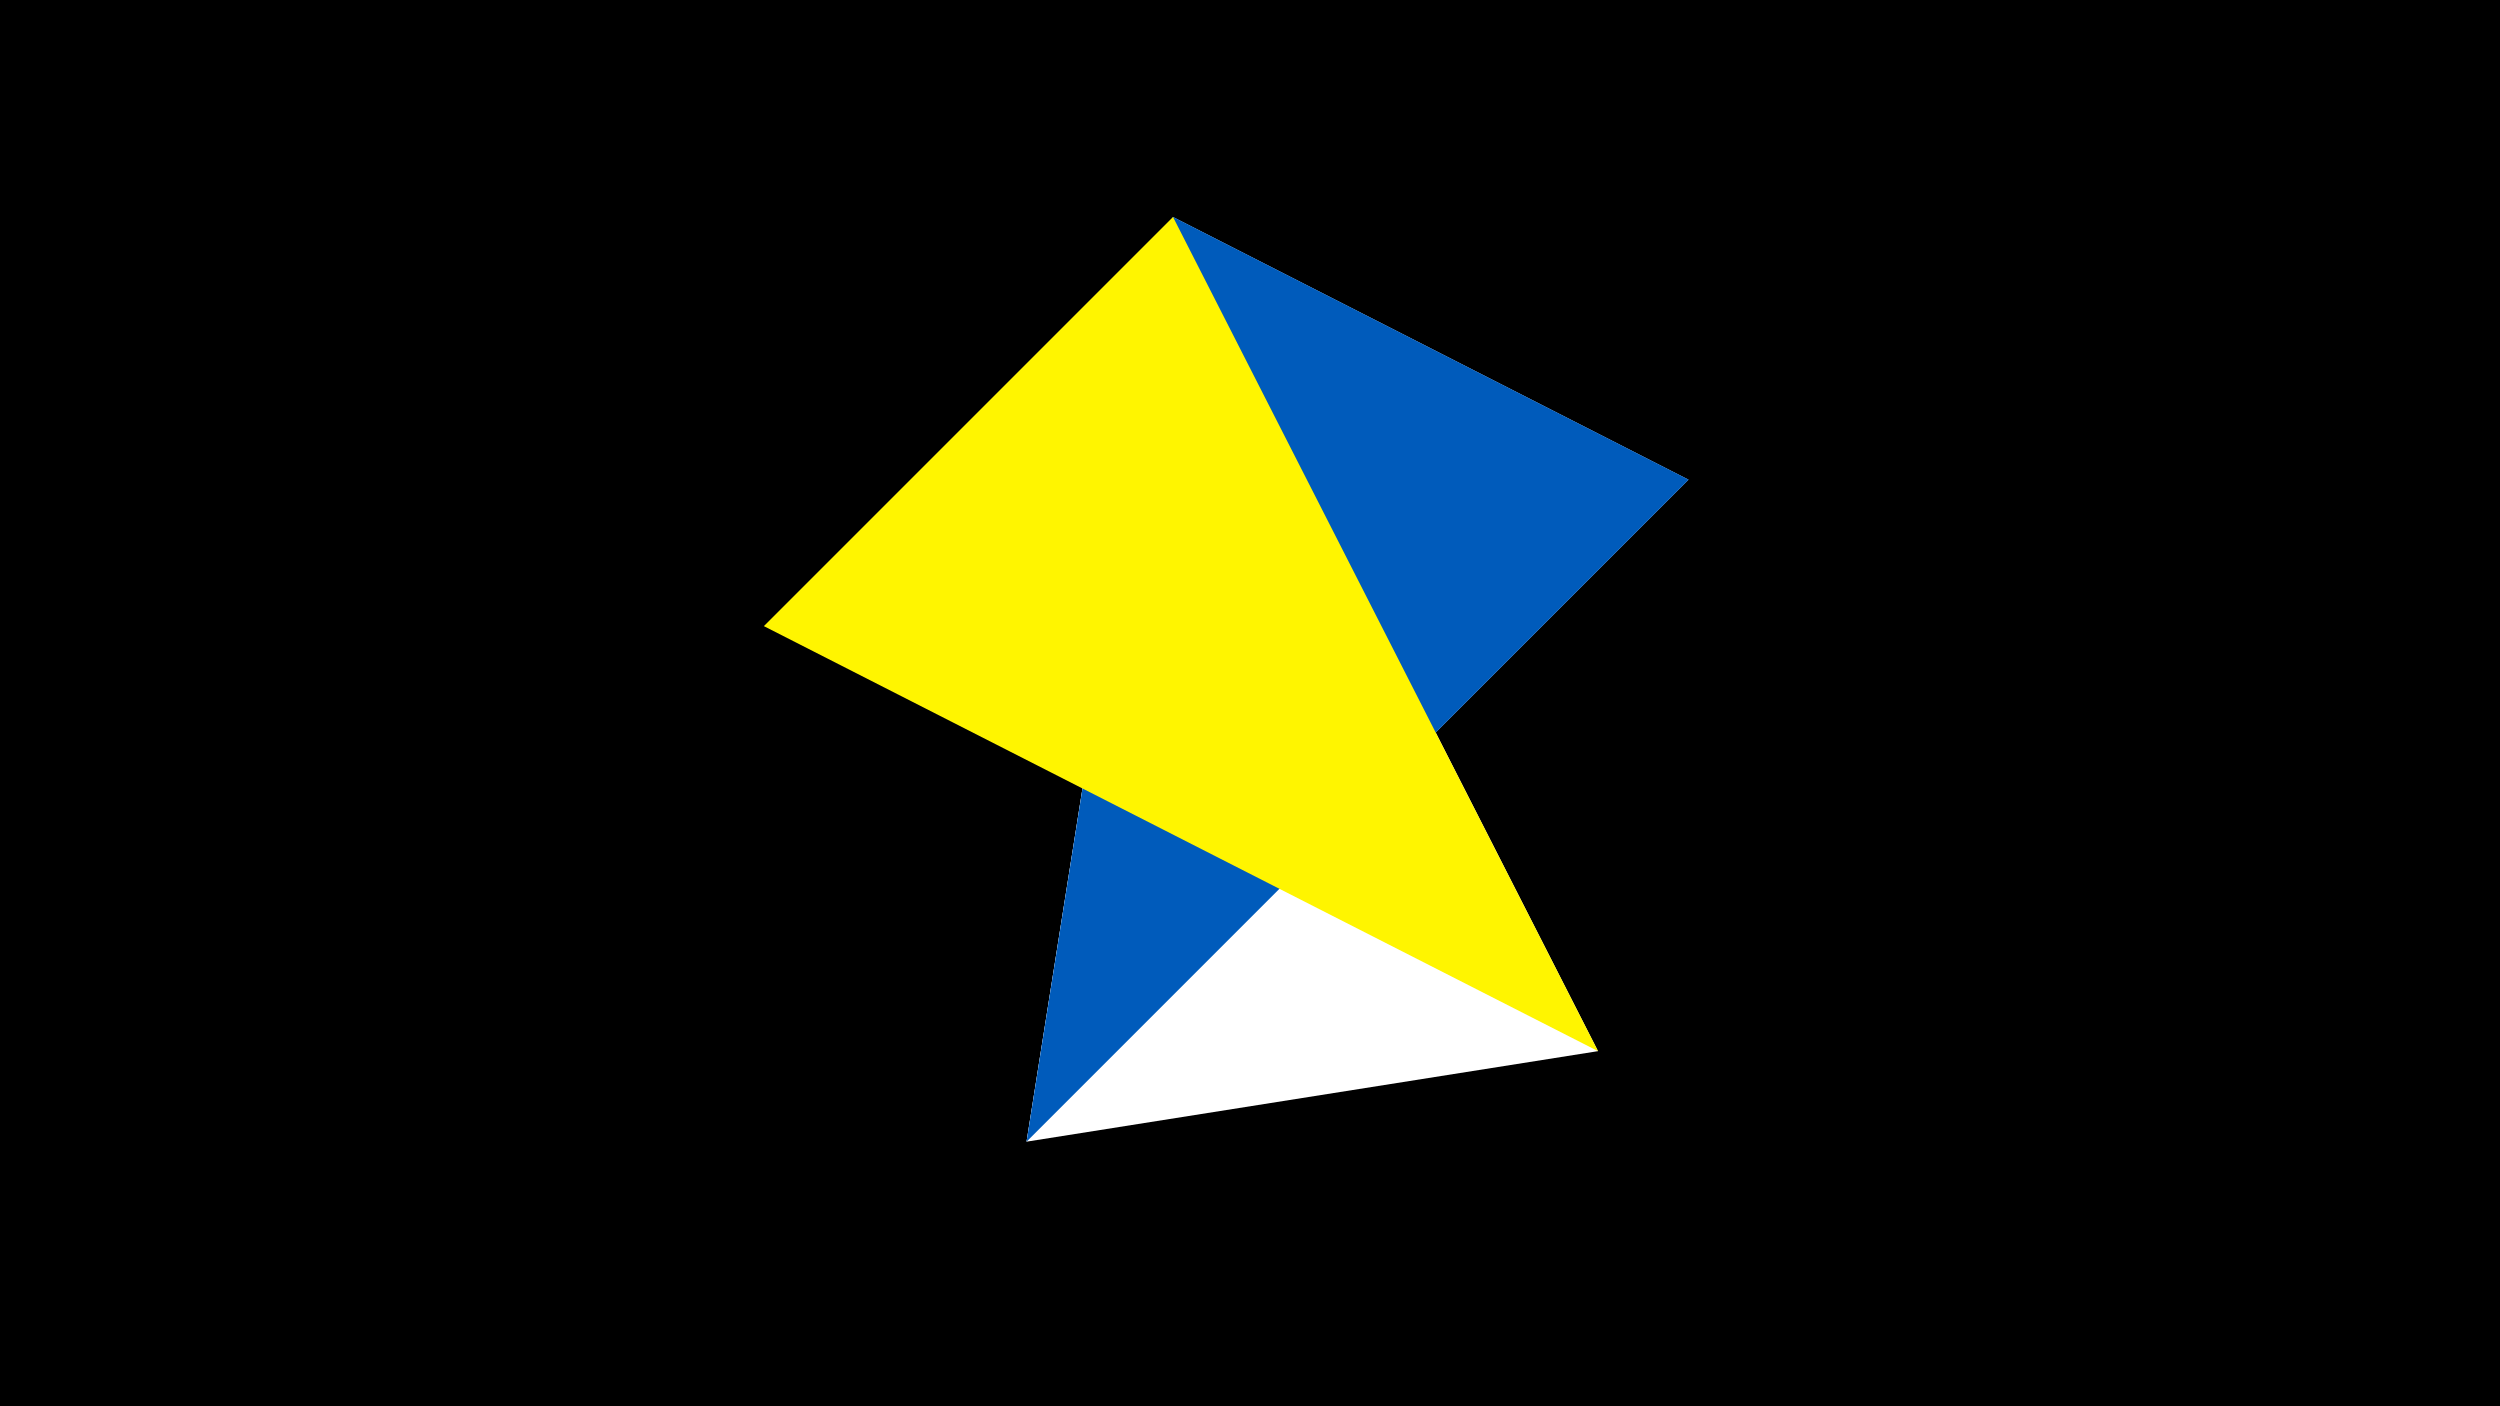 <svg width="1200" height="675" viewBox="-500 -500 1200 675" xmlns="http://www.w3.org/2000/svg"><title>juwel 19792</title><path d="M-500-500h1200v675h-1200z" fill="#000"/><path d="M-7.255,48L63.042,-395.841 310.5,-269.755 Z" fill="#c2e1ff"/><path d="M267.054,4.554L-7.255,48 63.042,-395.841 Z" fill="#fff"/><path d="M-7.255,48L63.042,-395.841 310.5,-269.755 Z" fill="#005bbb"/><path d="M-133.341,-199.458L267.054,4.554 63.042,-395.841 Z" fill="#fff500"/></svg>